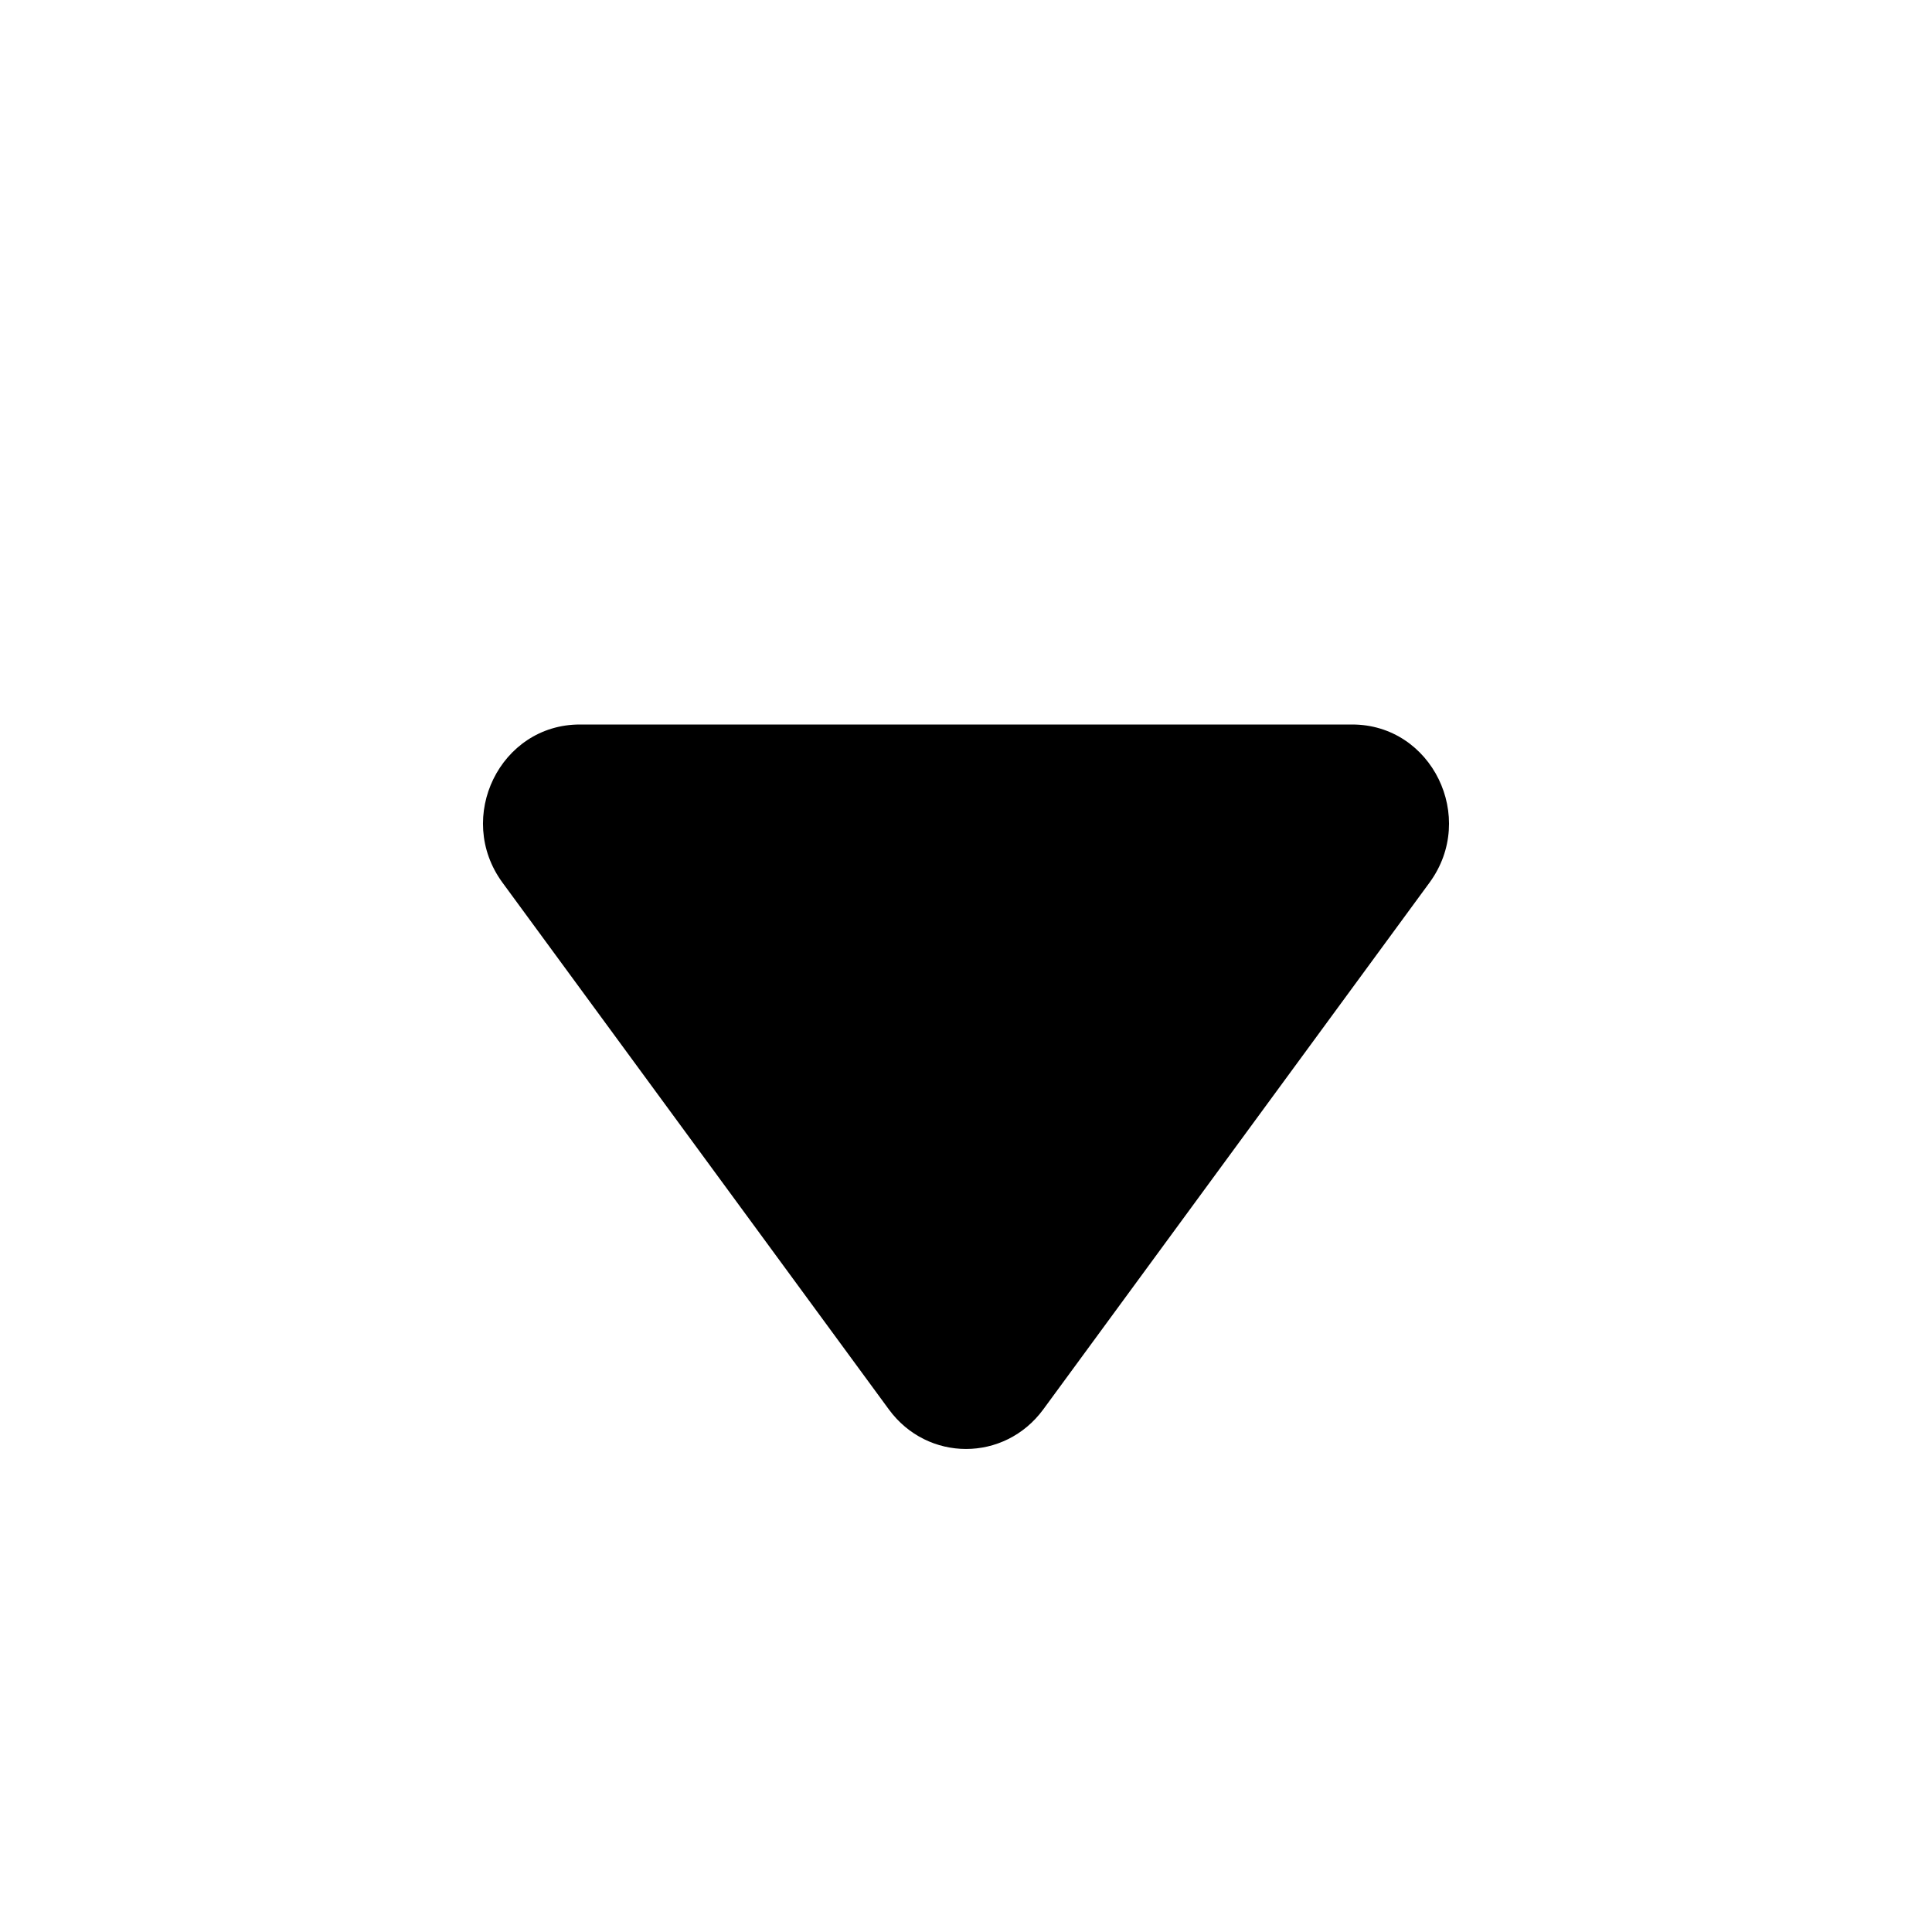 <?xml version="1.0" standalone="no"?><!DOCTYPE svg PUBLIC "-//W3C//DTD SVG 1.1//EN" "http://www.w3.org/Graphics/SVG/1.1/DTD/svg11.dtd"><svg width="16" height="16" viewBox="0 0 16 16" version="1.1" xmlns="http://www.w3.org/2000/svg" xmlns:xlink="http://www.w3.org/1999/xlink"><path fill-rule="evenodd" fill="currentColor" d="M4.802,6 L11.198,6 C11.858,6 12.234,6.769 11.839,7.309 L8.64,11.672 C8.319,12.109 7.681,12.109 7.361,11.672 L4.161,7.309 C3.766,6.769 4.142,6 4.802,6"/></svg>